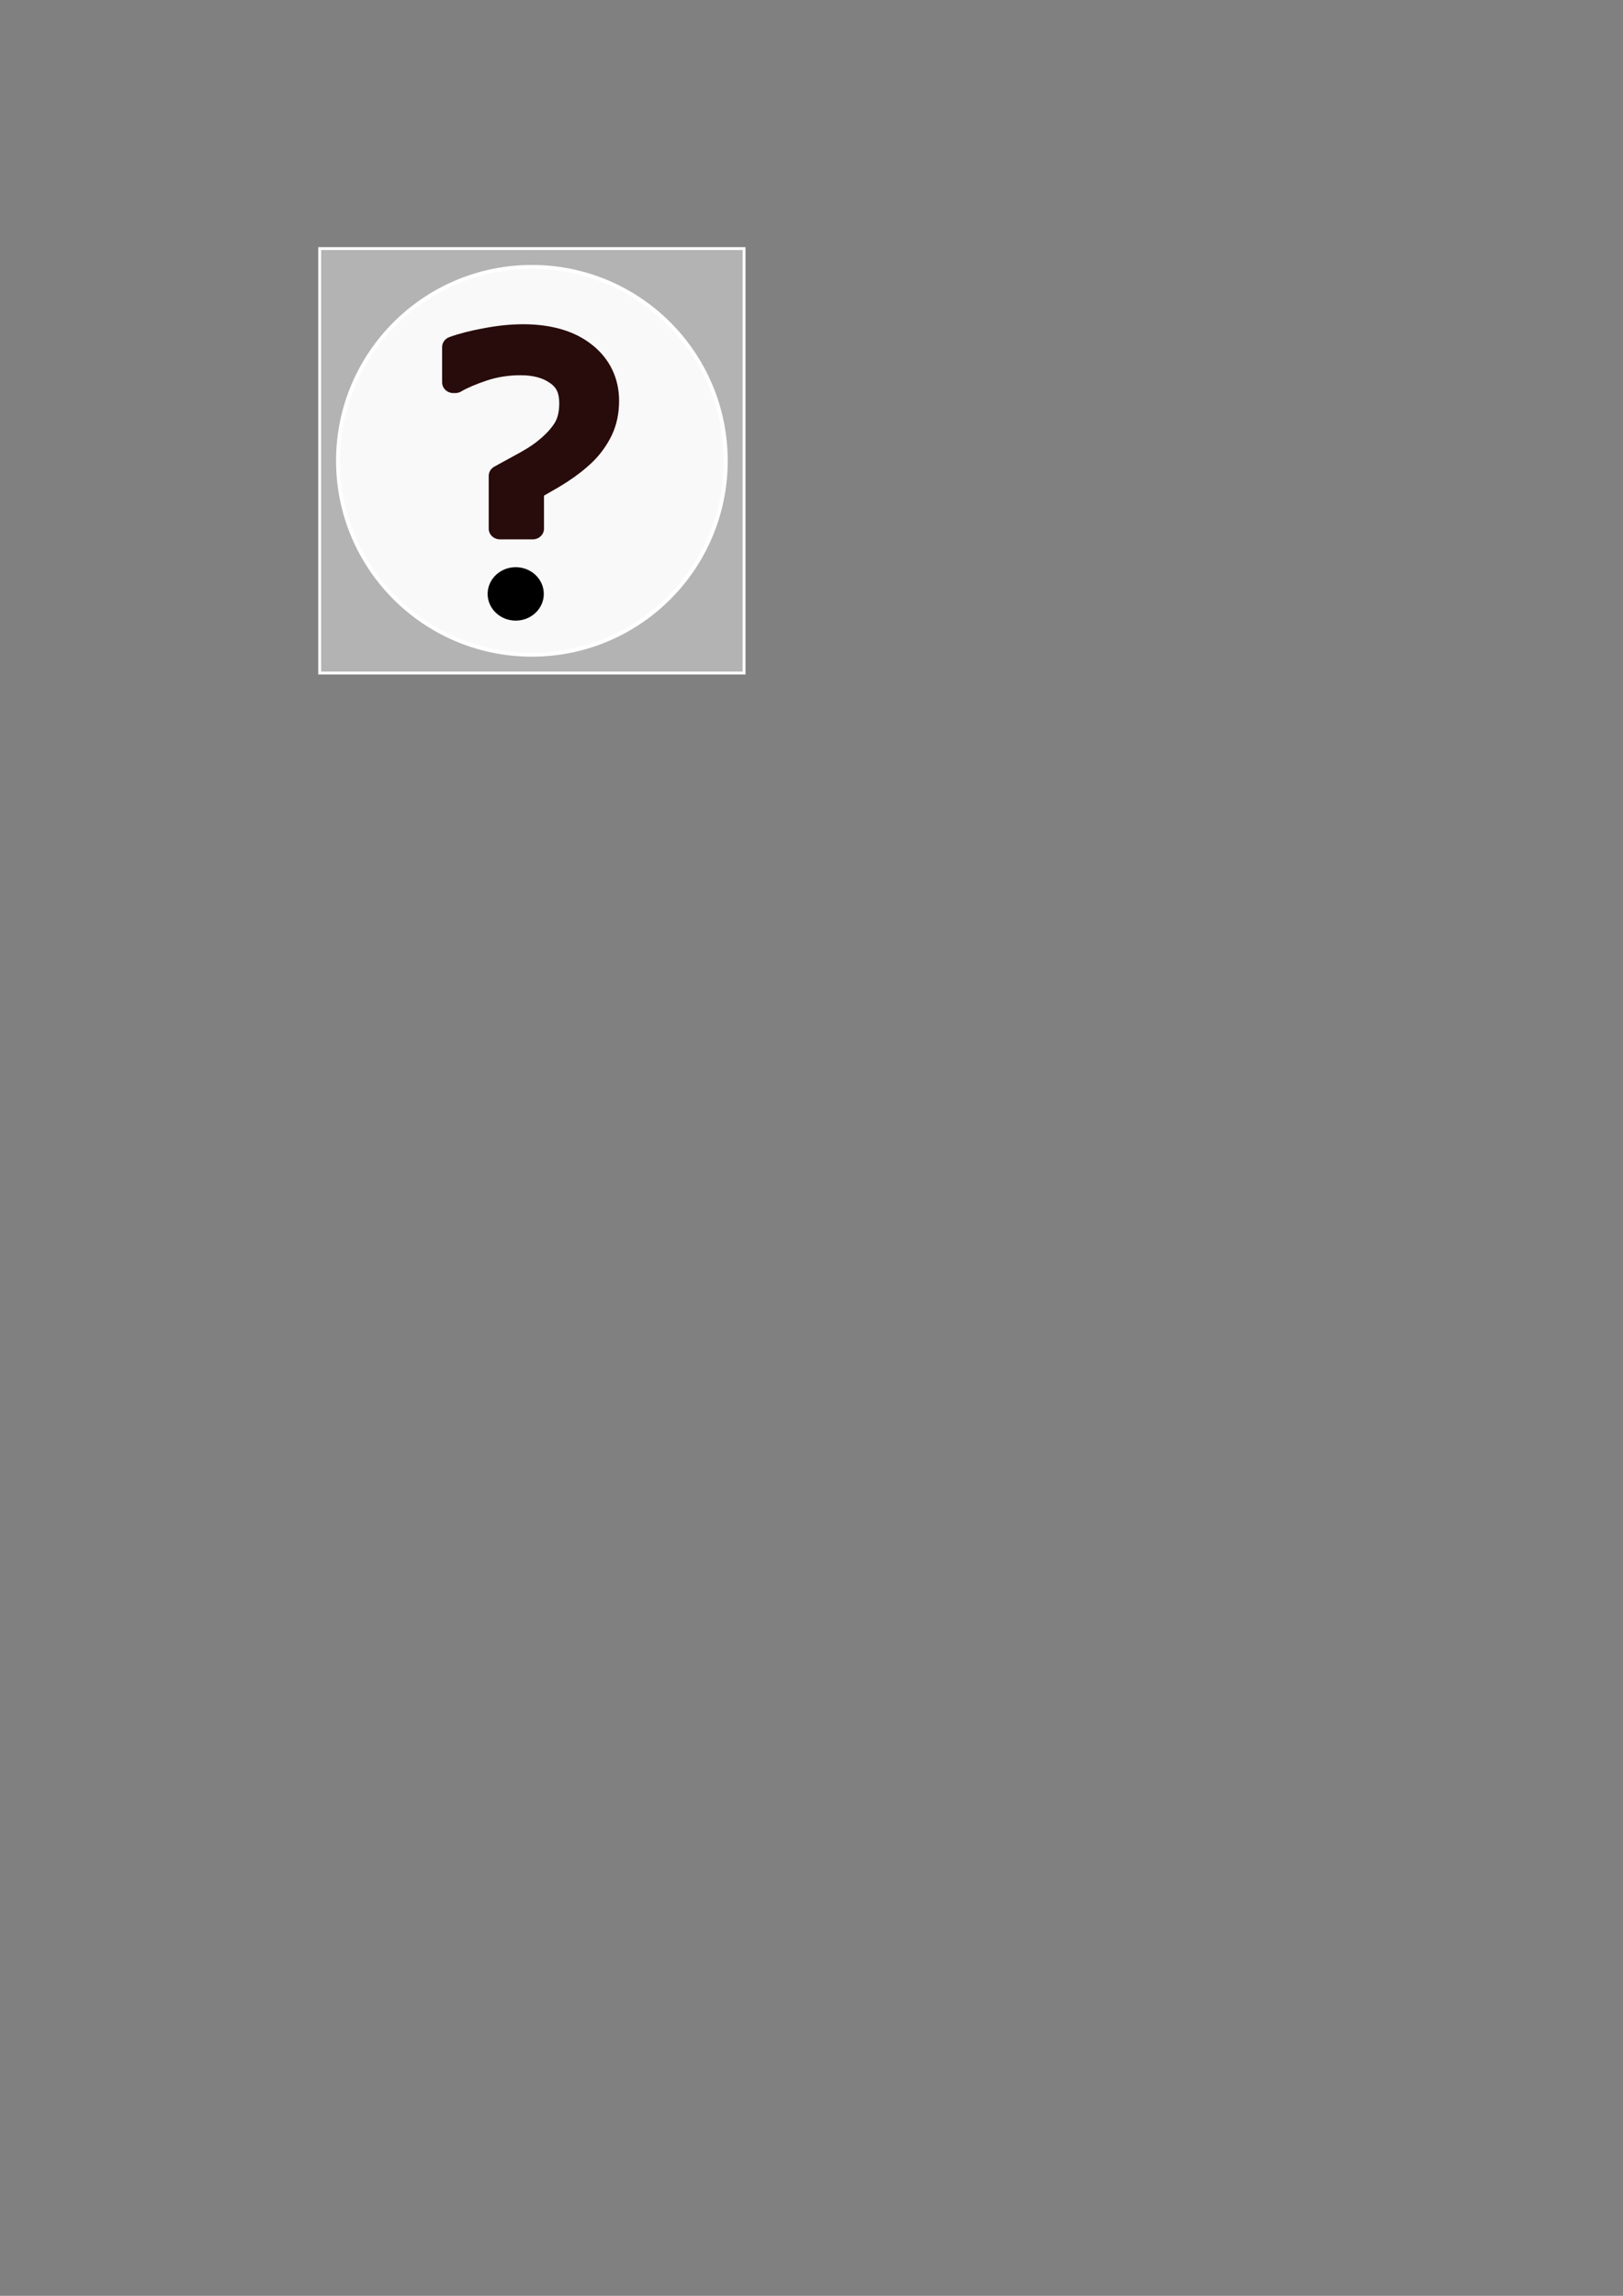<?xml version="1.0" encoding="UTF-8" standalone="no"?>
<svg
   xmlns:dc="http://purl.org/dc/elements/1.1/"
   xmlns:cc="http://creativecommons.org/ns#"
   xmlns:rdf="http://www.w3.org/1999/02/22-rdf-syntax-ns#"
   xmlns:svg="http://www.w3.org/2000/svg"
   xmlns="http://www.w3.org/2000/svg"
   xmlns:sodipodi="http://sodipodi.sourceforge.net/DTD/sodipodi-0.dtd"
   xmlns:inkscape="http://www.inkscape.org/namespaces/inkscape"
   sodipodi:docname="questionmark.svg"
   inkscape:version="1.0 (4035a4f, 2020-05-01)"
   id="svg30"
   version="1.1"
   viewBox="0 0 210 297"
   height="297mm"
   width="210mm">
  <rect x="0" y="0" width="210" height="297" fill="#808080" stroke="none"/>
  <defs
     id="defs24" />
  <sodipodi:namedview
     inkscape:window-maximized="0"
     inkscape:window-y="267"
     inkscape:window-x="393"
     inkscape:window-height="1441"
     inkscape:window-width="2421"
     inkscape:guide-bbox="true"
     showguides="true"
     inkscape:lockguides="true"
     showgrid="false"
     inkscape:document-rotation="0"
     inkscape:current-layer="layer1"
     inkscape:document-units="mm"
     inkscape:cy="293.95792"
     inkscape:cx="783.01326"
     inkscape:zoom="1.4928528"
     inkscape:pageshadow="2"
     inkscape:pageopacity="0.0"
     borderopacity="1.0"
     bordercolor="#666666"
     pagecolor="#ffffff"
     id="base" />
  <g
     id="layer1"
     inkscape:groupmode="layer"
     inkscape:label="Layer 1">
    <rect
       y="32.159"
       x="41.366"
       height="54.908"
       width="54.908"
       id="rect38"
       style="fill:#b3b3b3;stroke:#ffffff;stroke-width:0.372" />
    <circle
       r="25.088"
       cy="59.614"
       cx="68.82"
       id="path32"
       style="fill:#f9f9f9;stroke:#ffffff;stroke-width:0.5" />
    <g
       style="font-style:normal;font-variant:normal;font-weight:normal;font-stretch:normal;font-size:47.141px;line-height:1.25;font-family:sans-serif;-inkscape-font-specification:'sans-serif, Normal';font-variant-ligatures:normal;font-variant-caps:normal;font-variant-numeric:normal;font-variant-east-asian:normal;fill:#280b0b;fill-opacity:1;stroke:none;stroke-width:1.237"
       id="text36"
       transform="matrix(1.027,0,0,0.973,0.354,1.418)"
       aria-label="?">
      <path
         sodipodi:nodetypes="cccccccccsccscsccccccccccsccccsccc"
         d="m 65.549,41.654 c -1.578,0 -3.234,0.18 -4.969,0.533 -1.698,0.333 -3.127,0.717 -4.312,1.174 -0.548,0.211 -0.91,0.738 -0.91,1.326 v 4.695 c -9.6e-5,0.785 0.637,1.422 1.422,1.422 h 0.229 c 0.267,-1.32e-4 0.528,-0.075 0.754,-0.217 0.724,-0.452 1.808,-0.952 3.217,-1.451 1.333,-0.467 2.74,-0.703 4.248,-0.703 1.637,0 2.813,0.366 3.689,1.012 0.006,0.004 0.012,0.008 0.018,0.012 0.807,0.577 1.178,1.3 1.178,2.711 0,1.142 -0.214,1.974 -0.549,2.561 -0.401,0.687 -0.988,1.397 -1.787,2.113 -0.008,0.007 -0.016,0.014 -0.023,0.021 -0.633,0.593 -1.497,1.221 -2.594,1.855 -0.002,0.001 -0.004,0.003 -0.006,0.004 -1.146,0.672 -2.215,1.289 -3.207,1.854 -0.444,0.253 -0.719,0.725 -0.719,1.236 v 7.021 c -9.5e-5,0.785 0.637,1.422 1.422,1.422 h 4.119 c 0.785,9.5e-5 1.422,-0.637 1.422,-1.422 v -4.395 c 1.016,-0.603 2.02,-1.21 2.949,-1.846 1.188,-0.814 2.25,-1.692 3.18,-2.639 l 0.008,-0.008 c 0.985,-1.02 1.787,-2.195 2.389,-3.502 0.001,-0.002 0.003,-0.004 0.004,-0.006 0.632,-1.389 0.932,-2.945 0.932,-4.617 0,-2.966 -1.175,-5.574 -3.381,-7.414 -2.212,-1.873 -5.19,-2.754 -8.721,-2.754 z"
         style="font-style:normal;font-variant:normal;font-weight:normal;font-stretch:normal;font-size:47.141px;font-family:sans-serif;-inkscape-font-specification:'sans-serif, Normal';font-variant-ligatures:normal;font-variant-caps:normal;font-variant-numeric:normal;font-variant-east-asian:normal;fill:#280b0b;stroke-width:7.1;stroke-miterlimit:4;stroke-dasharray:none"
         id="path40" />
    </g>
    <ellipse
       ry="3.456"
       rx="3.633"
       cy="76.831"
       cx="66.728"
       id="path872"
       style="fill:#000000;stroke:none;stroke-width:0.053;stroke-miterlimit:4;stroke-dasharray:none" />
  </g>
</svg>
